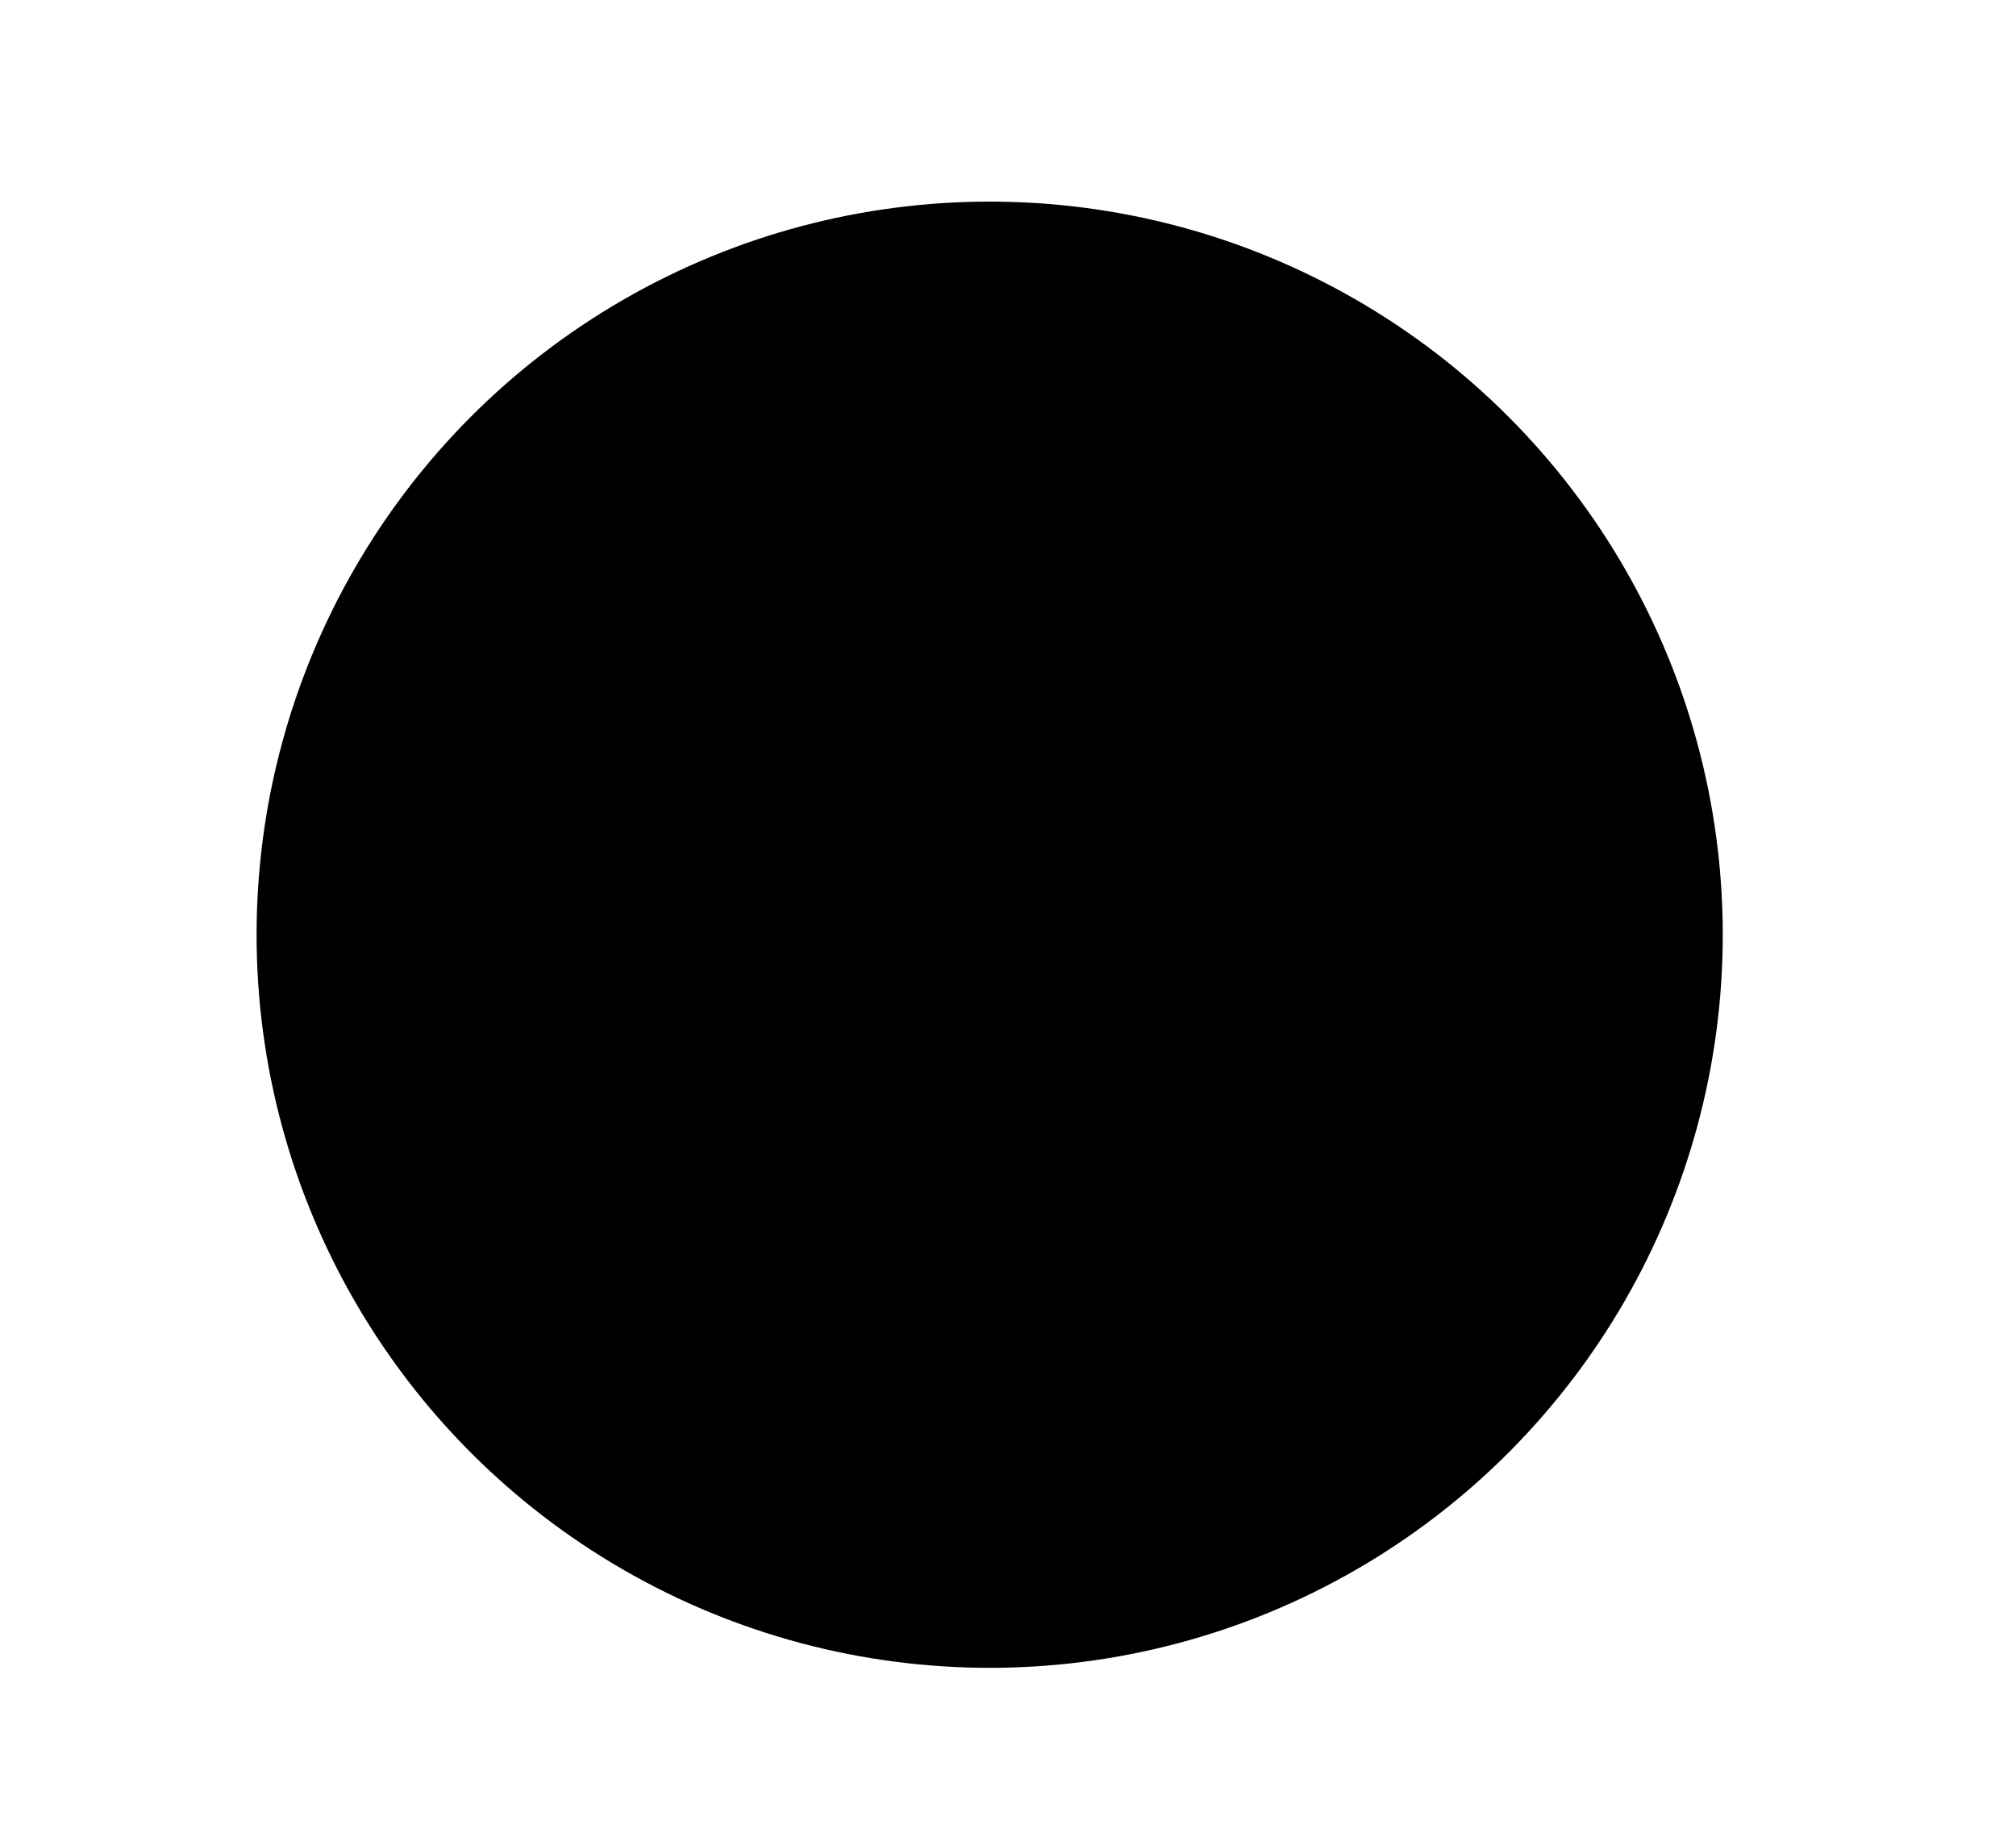 <?xml version="1.0" encoding="utf-8"?>
<svg version="1.1" xmlns="http://www.w3.org/2000/svg" xmlns:xlink="http://www.w3.org/1999/xlink" x="0px" y="0px"
	 viewBox="0 0 44 40" style="enable-background:new 0 0 44 40;" xml:space="preserve">
	<circle class="incorrect-light" cx="21.6" cy="20.4" r="16"/>
	<g>
		<g>
			<g>
				<g>
					<rect x="24" y="14" class="incorrect-dark" width="3.7" height="4.6"/>
					<rect x="15.6" y="14" class="incorrect-dark" width="3.7" height="4.6"/>
					<rect x="15.1" y="23.6" class="incorrect-dark" width="12.9" height="3.3"/>
				</g>
			</g>
		</g>
	</g>
</svg>
